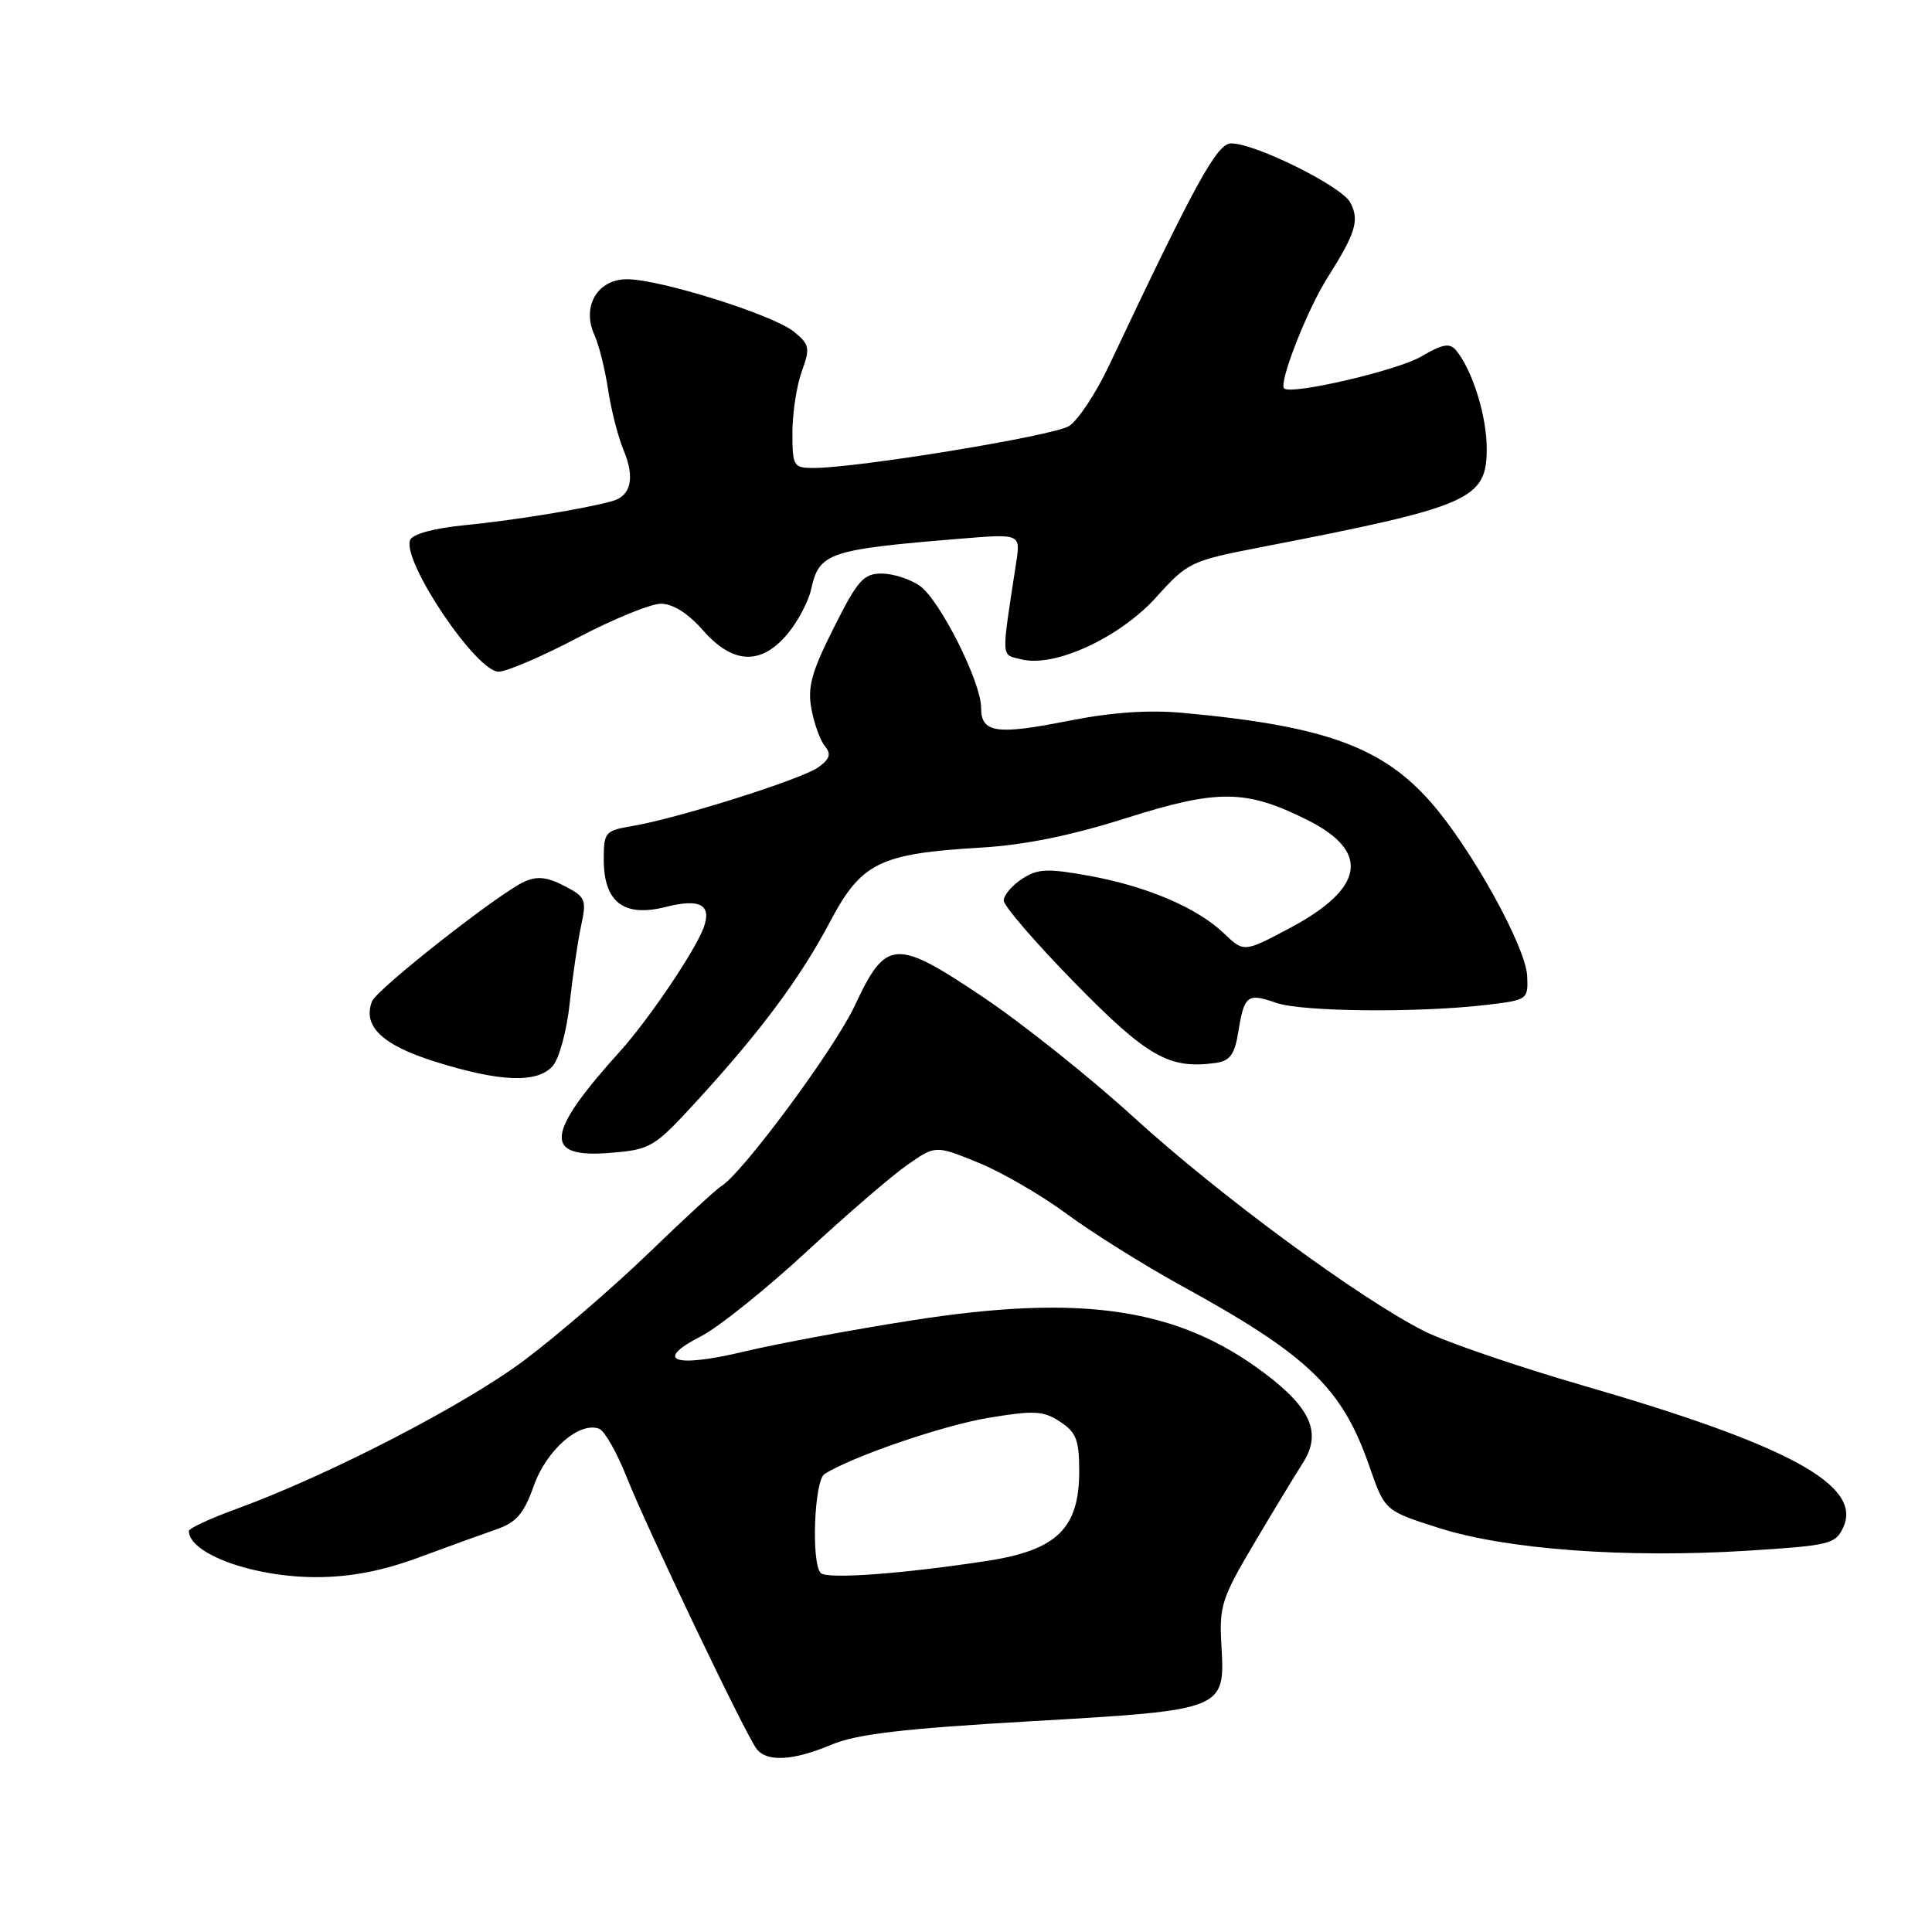 <?xml version="1.0" encoding="UTF-8" standalone="no"?>
<!DOCTYPE svg PUBLIC "-//W3C//DTD SVG 1.1//EN" "http://www.w3.org/Graphics/SVG/1.1/DTD/svg11.dtd" >
<svg xmlns="http://www.w3.org/2000/svg" xmlns:xlink="http://www.w3.org/1999/xlink" version="1.1" viewBox="0 0 256 256">
 <g >
 <path fill="currentColor"
d=" M 110.17 231.18 C 113.49 229.78 119.64 229.05 136.50 228.08 C 162.41 226.58 162.33 226.61 161.84 217.96 C 161.54 212.82 161.89 211.73 166.22 204.44 C 168.81 200.07 171.68 195.33 172.61 193.89 C 175.16 189.94 173.77 186.64 167.60 181.99 C 156.13 173.32 143.40 171.41 120.81 174.96 C 112.94 176.19 102.92 178.06 98.55 179.10 C 89.31 181.31 86.54 180.30 92.91 177.05 C 95.19 175.88 101.43 170.88 106.78 165.94 C 112.13 160.99 118.18 155.77 120.23 154.35 C 123.96 151.75 123.96 151.75 129.59 154.04 C 132.68 155.29 137.98 158.36 141.36 160.86 C 144.74 163.35 151.55 167.62 156.50 170.34 C 173.39 179.61 177.85 183.90 181.47 194.35 C 183.50 200.19 183.50 200.19 190.74 202.49 C 199.68 205.32 215.51 206.48 231.49 205.48 C 242.49 204.79 243.22 204.61 244.25 202.36 C 246.78 196.80 237.00 191.48 209.73 183.58 C 201.06 181.07 191.61 177.83 188.73 176.39 C 180.18 172.08 161.62 158.43 150.32 148.13 C 144.52 142.83 135.52 135.65 130.32 132.16 C 118.62 124.30 117.41 124.38 113.25 133.28 C 110.58 138.99 98.34 155.52 95.55 157.19 C 94.92 157.56 90.60 161.55 85.95 166.04 C 81.30 170.53 73.90 176.91 69.50 180.22 C 61.62 186.15 43.49 195.51 31.25 199.97 C 27.81 201.22 25.01 202.53 25.02 202.87 C 25.09 205.93 33.67 209.01 42.03 208.98 C 46.48 208.96 50.69 208.15 55.50 206.37 C 59.35 204.94 63.98 203.27 65.79 202.64 C 68.43 201.73 69.42 200.57 70.74 196.85 C 72.43 192.11 76.79 188.32 79.40 189.32 C 80.11 189.60 81.73 192.45 83.01 195.66 C 85.70 202.46 98.82 229.91 100.26 231.75 C 101.64 233.51 105.11 233.31 110.17 231.18 Z  M 92.32 145.90 C 100.79 136.66 106.02 129.63 110.00 122.11 C 114.15 114.28 116.54 113.11 130.00 112.31 C 135.77 111.97 141.96 110.71 149.26 108.39 C 161.39 104.55 165.11 104.59 173.23 108.65 C 181.60 112.83 180.83 117.68 170.97 122.94 C 164.83 126.21 164.83 126.21 162.16 123.66 C 158.61 120.26 151.90 117.41 144.17 116.02 C 138.76 115.05 137.48 115.11 135.42 116.46 C 134.09 117.33 133.00 118.62 133.00 119.33 C 133.00 120.04 137.24 124.95 142.43 130.25 C 152.05 140.07 154.94 141.71 161.11 140.84 C 162.98 140.57 163.60 139.72 164.08 136.74 C 164.87 131.86 165.28 131.55 169.10 132.88 C 172.52 134.08 187.94 134.22 197.00 133.15 C 202.41 132.51 202.50 132.45 202.36 129.32 C 202.19 125.48 194.96 112.41 189.62 106.33 C 183.15 98.95 175.49 96.18 156.75 94.46 C 152.16 94.04 147.28 94.38 141.50 95.53 C 132.01 97.41 130.00 97.11 130.00 93.78 C 130.00 90.36 124.53 79.49 121.88 77.63 C 120.60 76.73 118.32 76.00 116.82 76.00 C 114.42 76.00 113.63 76.90 110.47 83.20 C 107.52 89.07 106.98 91.06 107.52 93.95 C 107.88 95.90 108.68 98.11 109.30 98.86 C 110.16 99.90 109.97 100.55 108.46 101.65 C 106.32 103.23 89.75 108.46 83.75 109.46 C 80.18 110.06 80.00 110.28 80.00 113.89 C 80.00 119.54 82.66 121.58 88.19 120.18 C 92.76 119.02 94.34 119.88 93.24 122.91 C 92.13 125.96 85.96 135.09 82.18 139.28 C 72.24 150.28 71.93 153.50 80.87 152.76 C 86.24 152.32 86.67 152.06 92.32 145.90 Z  M 73.24 141.25 C 74.09 140.29 75.10 136.57 75.48 133.00 C 75.87 129.43 76.54 124.80 76.99 122.72 C 77.75 119.19 77.61 118.85 74.76 117.38 C 72.48 116.20 71.16 116.06 69.47 116.83 C 66.05 118.39 49.91 131.08 49.29 132.69 C 48.03 135.97 50.64 138.47 57.60 140.66 C 66.26 143.38 71.19 143.57 73.24 141.25 Z  M 76.55 84.50 C 81.25 82.03 86.21 80.00 87.57 80.00 C 89.16 80.00 91.17 81.26 93.13 83.50 C 97.10 88.02 100.82 88.19 104.33 84.02 C 105.70 82.39 107.12 79.72 107.48 78.09 C 108.55 73.22 109.73 72.82 127.37 71.37 C 135.24 70.73 135.24 70.73 134.64 74.61 C 132.65 87.63 132.60 86.68 135.35 87.37 C 139.75 88.48 148.37 84.49 153.21 79.13 C 157.37 74.51 157.79 74.31 167.00 72.52 C 194.89 67.12 197.00 66.20 197.00 59.44 C 197.00 55.11 195.10 49.02 192.92 46.40 C 192.09 45.41 191.12 45.59 188.32 47.24 C 185.19 49.09 171.09 52.36 170.15 51.47 C 169.41 50.76 173.18 41.10 175.84 36.89 C 179.66 30.85 180.17 29.18 178.91 26.82 C 177.75 24.66 166.34 19.00 163.13 19.00 C 161.26 19.00 158.42 24.17 146.98 48.38 C 145.25 52.06 142.85 55.69 141.66 56.45 C 139.61 57.75 113.59 62.02 107.75 62.01 C 105.14 62.00 105.00 61.76 105.00 57.32 C 105.00 54.75 105.56 51.10 106.24 49.22 C 107.37 46.09 107.28 45.65 105.18 43.94 C 102.41 41.70 87.45 37.00 83.08 37.00 C 79.17 37.00 77.05 40.61 78.76 44.37 C 79.35 45.67 80.17 48.93 80.57 51.60 C 80.97 54.28 81.90 57.91 82.64 59.68 C 84.15 63.29 83.62 65.70 81.16 66.39 C 77.59 67.40 68.18 68.94 61.67 69.58 C 57.49 69.99 54.65 70.76 54.34 71.56 C 53.26 74.37 63.10 89.00 66.06 89.00 C 67.14 89.00 71.86 86.97 76.55 84.50 Z  M 108.75 208.43 C 107.47 207.13 107.89 196.19 109.25 195.32 C 112.87 193.01 125.00 188.85 131.04 187.86 C 137.03 186.87 138.25 186.93 140.46 188.38 C 142.61 189.79 143.00 190.80 143.00 194.95 C 143.00 202.53 140.04 205.41 130.78 206.83 C 119.55 208.55 109.58 209.28 108.75 208.43 Z "/>
</g>
</svg>